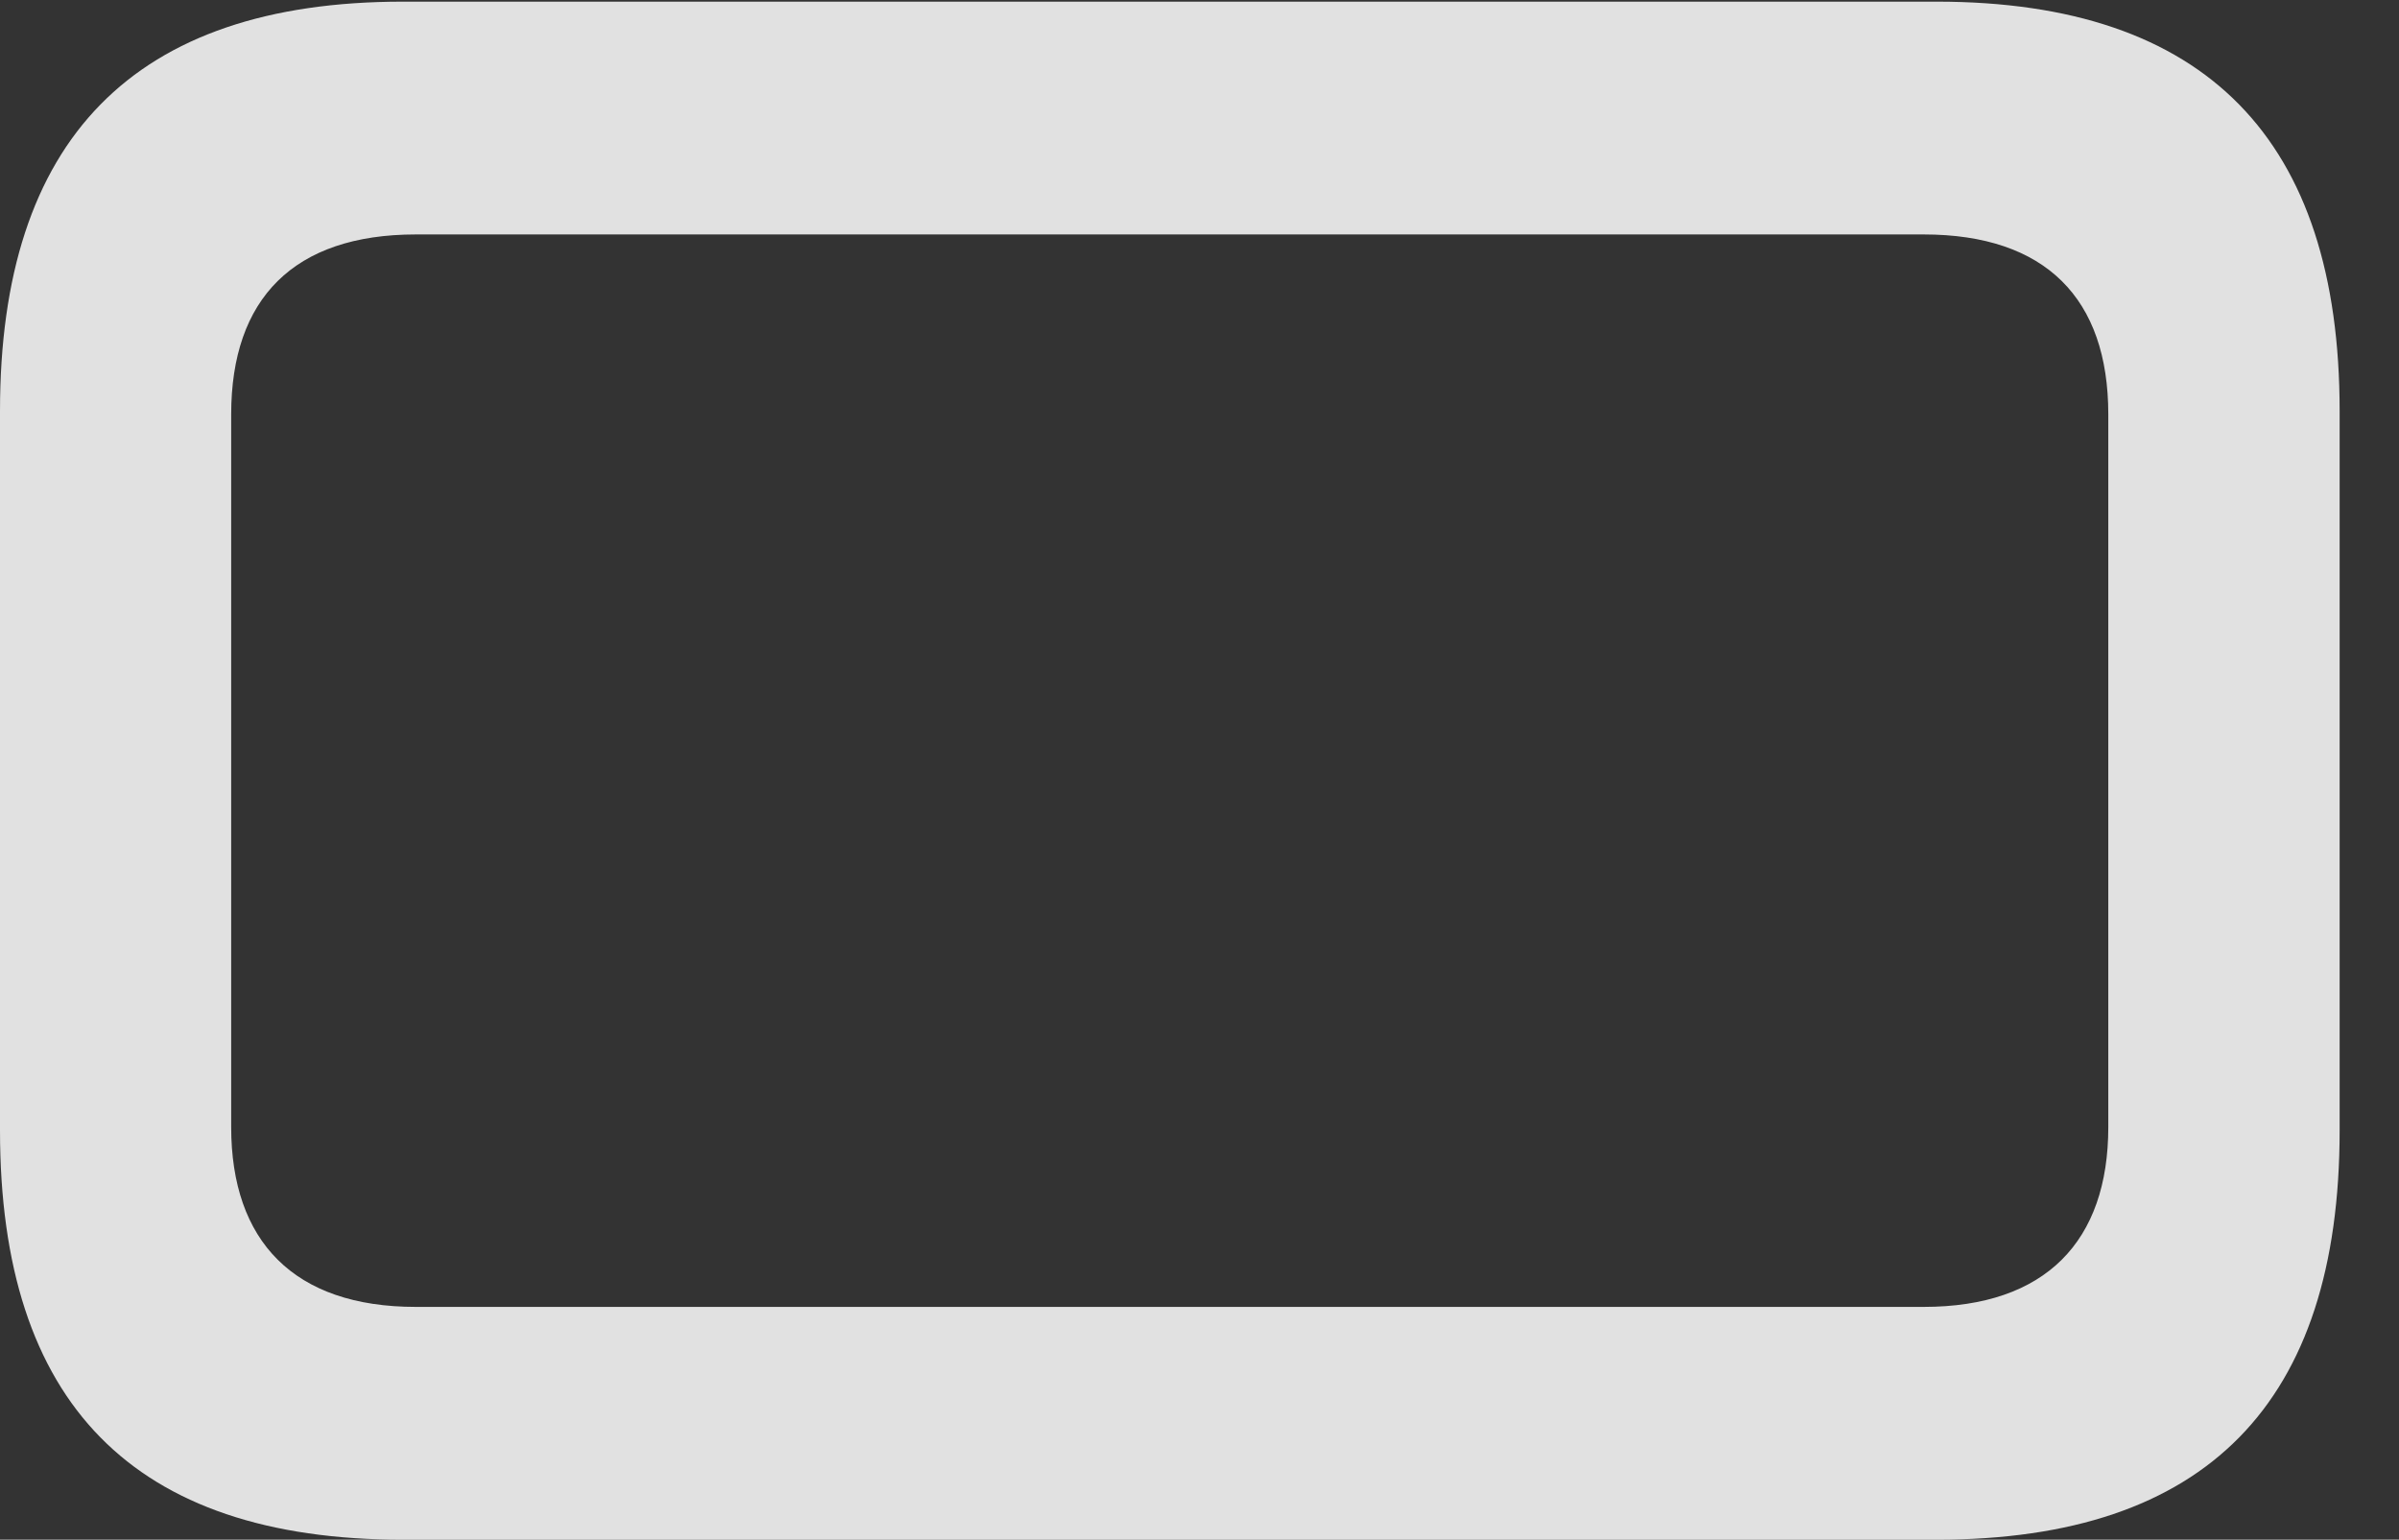 <?xml version="1.0" encoding="UTF-8"?>
<!--Generator: Apple Native CoreSVG 326-->
<!DOCTYPE svg
PUBLIC "-//W3C//DTD SVG 1.1//EN"
       "http://www.w3.org/Graphics/SVG/1.1/DTD/svg11.dtd">
<svg version="1.1" xmlns="http://www.w3.org/2000/svg" xmlns:xlink="http://www.w3.org/1999/xlink" viewBox="0 0 14.59 9.365">
 <rect x="0" y="0" width="14.59" height="9.365" fill="#333333" stroke="none"/>
 <g>
  <rect height="9.365" opacity="0" width="14.59" x="0" y="0"/>
  <path d="M0 2.5L0 6.875C0 8.535 0.811 9.365 2.451 9.365L11.777 9.365C13.418 9.365 14.229 8.535 14.229 6.875L14.229 2.5C14.229 0.85 13.418 0.01 11.777 0.01L2.451 0.01C0.811 0.01 0 0.85 0 2.5ZM1.406 2.52C1.406 1.816 1.787 1.426 2.529 1.426L11.699 1.426C12.441 1.426 12.822 1.816 12.822 2.52L12.822 6.855C12.822 7.549 12.441 7.949 11.699 7.949L2.529 7.949C1.787 7.949 1.406 7.549 1.406 6.855Z" fill="white" fill-opacity="0.85"/>
 </g>
</svg>
